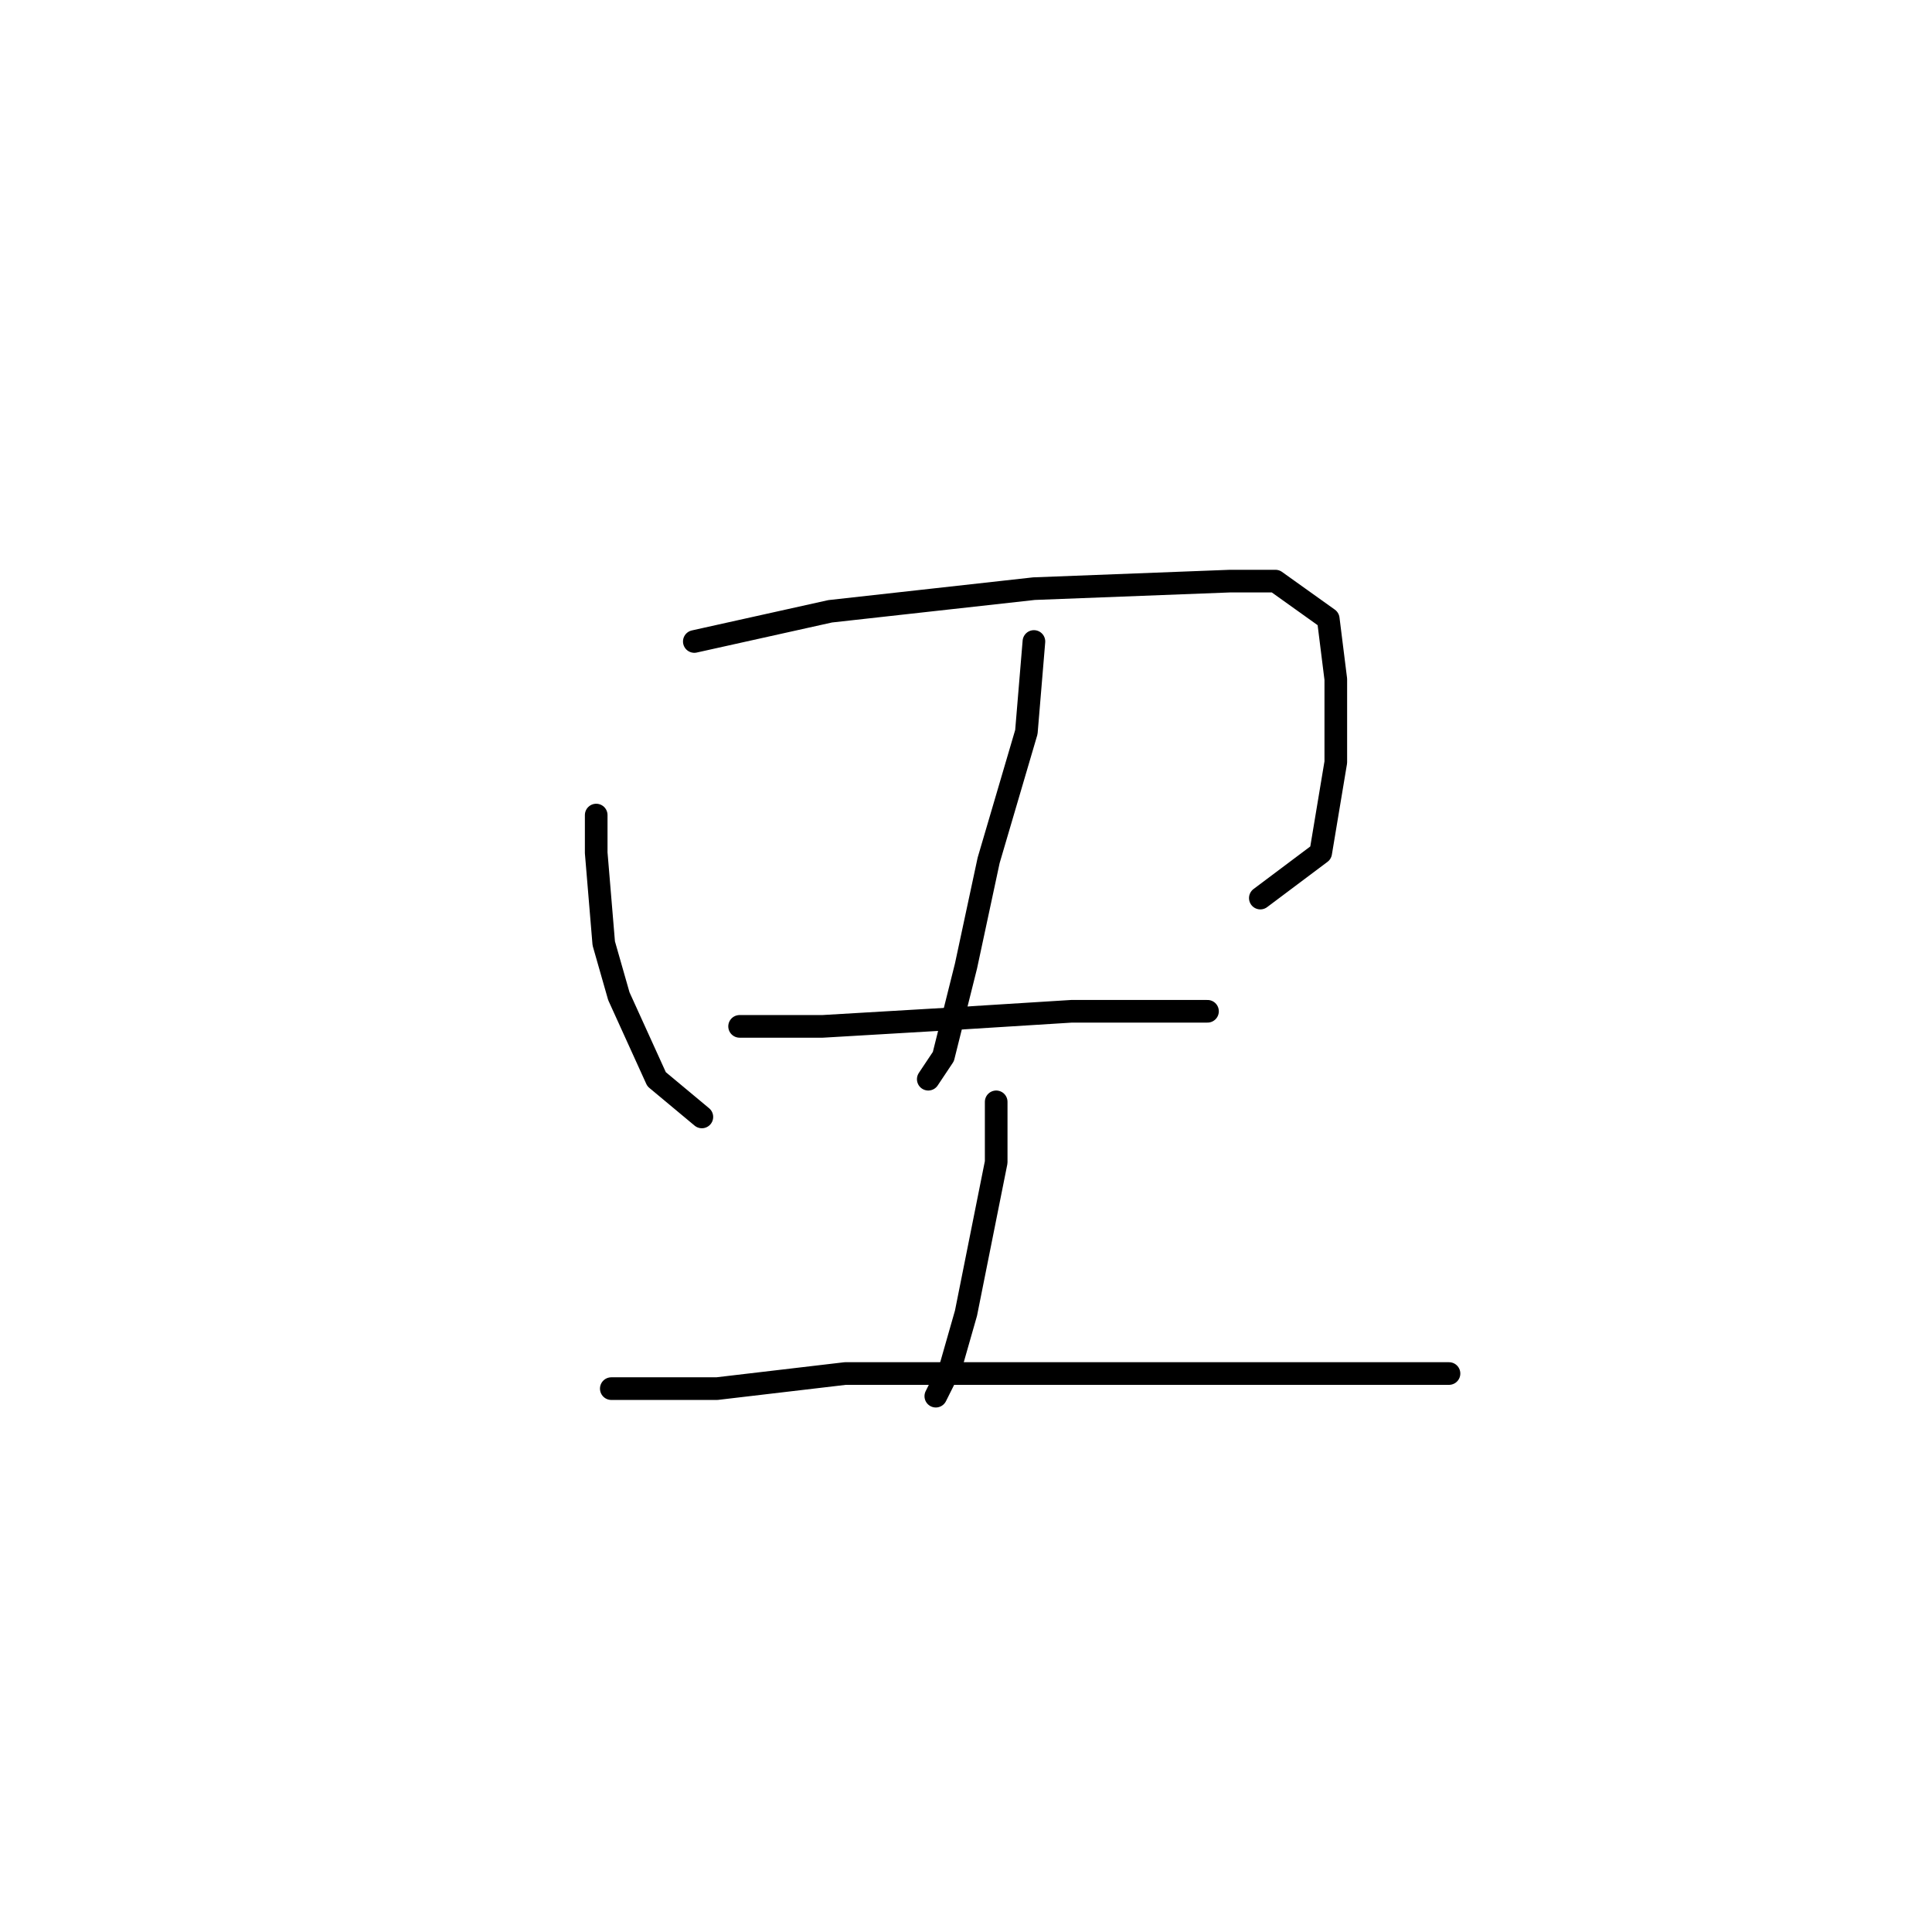 <?xml version="1.0" standalone="no"?>
    <svg width="256" height="256" xmlns="http://www.w3.org/2000/svg" version="1.1">
    <polyline stroke="black" stroke-width="3" stroke-linecap="round" fill="transparent" stroke-linejoin="round" points="79 108 79 113 80 125 82 132 87 143 93 148 93 148 " />
        <polyline stroke="black" stroke-width="3" stroke-linecap="round" fill="transparent" stroke-linejoin="round" points="92 85 110 81 137 78 163 77 169 77 176 82 177 90 177 101 175 113 167 119 167 119 " />
        <polyline stroke="black" stroke-width="3" stroke-linecap="round" fill="transparent" stroke-linejoin="round" points="137 85 136 97 131 114 128 128 125 140 123 143 123 143 " />
        <polyline stroke="black" stroke-width="3" stroke-linecap="round" fill="transparent" stroke-linejoin="round" points="98 136 109 136 126 135 142 134 156 134 160 134 160 134 " />
        <polyline stroke="black" stroke-width="3" stroke-linecap="round" fill="transparent" stroke-linejoin="round" points="132 146 132 154 130 164 128 174 126 181 124 185 124 185 " />
        <polyline stroke="black" stroke-width="3" stroke-linecap="round" fill="transparent" stroke-linejoin="round" points="81 184 95 184 112 182 133 182 151 182 175 182 192 182 192 182 " />
        </svg>